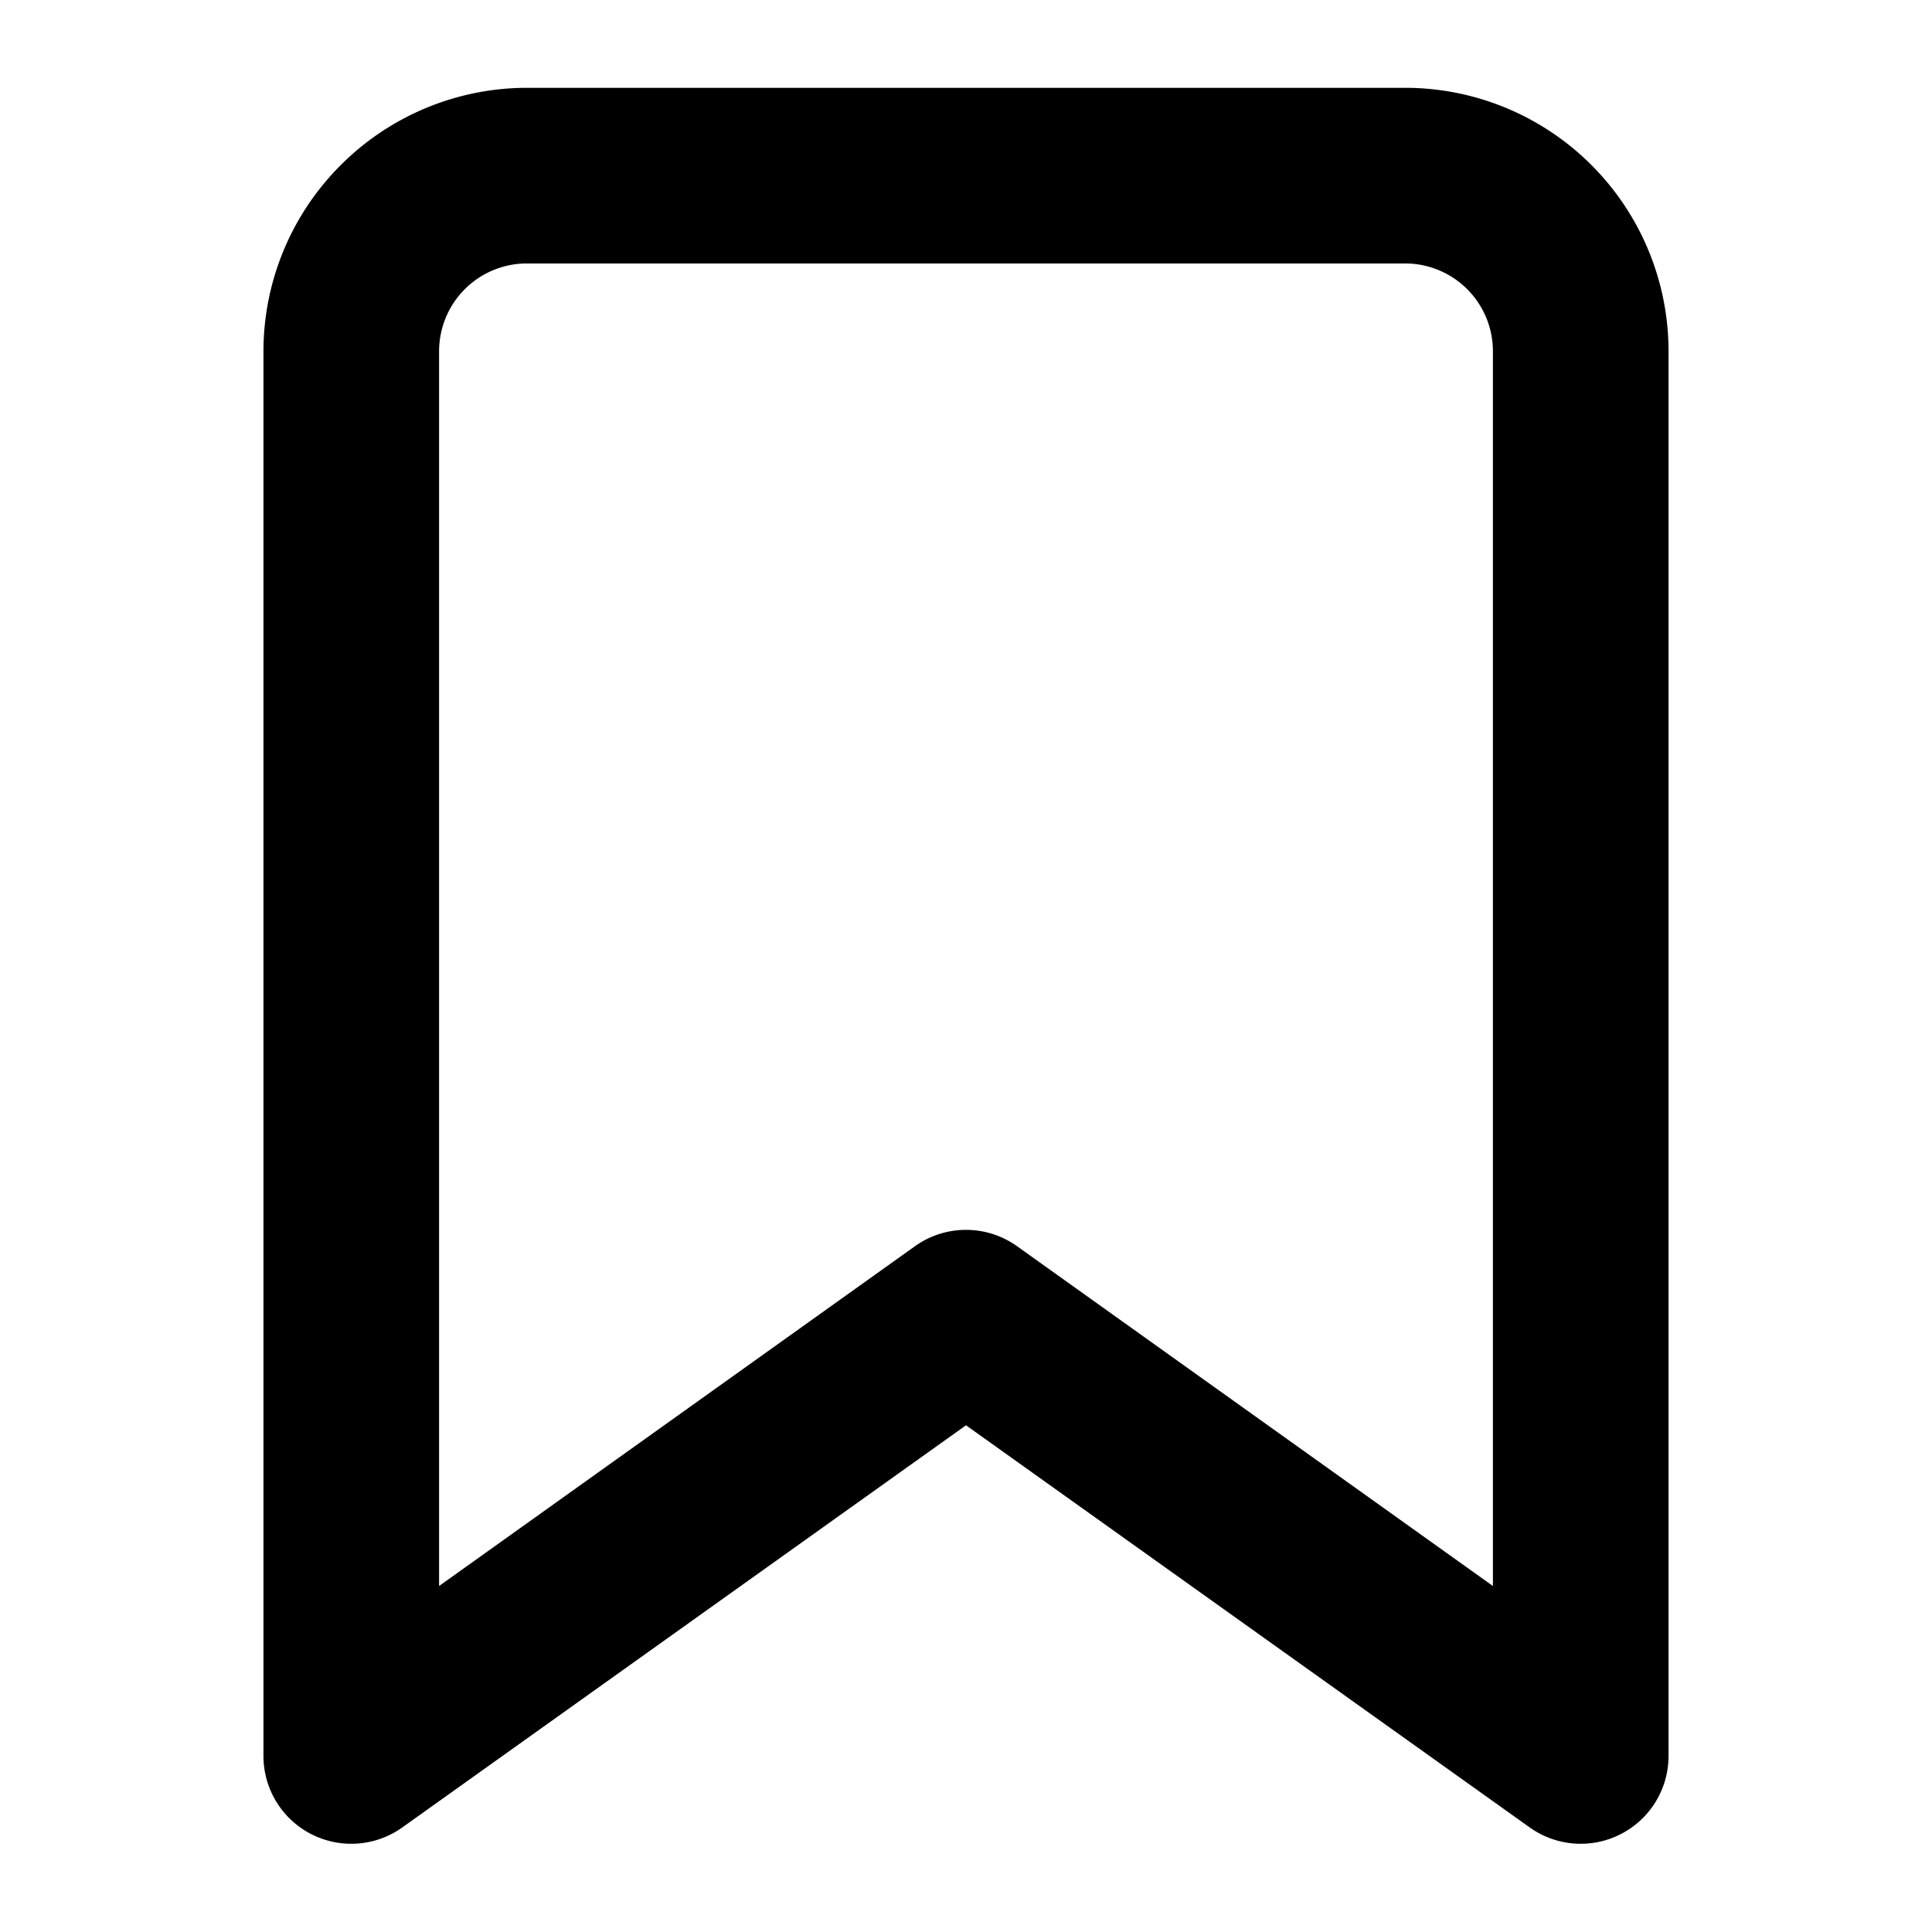 <svg id="bookmarklets" xmlns="http://www.w3.org/2000/svg" viewBox="0 0 22 22"><defs><style>.cls-1{fill-rule:evenodd;}</style></defs><path class="cls-1" d="M6,3A1,1,0,0,0,5,4V18.06l5.42-3.87a1,1,0,0,1,1.16,0L17,18.06V4a1,1,0,0,0-1-1ZM3.88,1.88A3,3,0,0,1,6,1H16a3,3,0,0,1,3,3V20a1,1,0,0,1-1.58.81L11,16.23,4.58,20.81A1,1,0,0,1,3,20V4A3,3,0,0,1,3.88,1.88Z"/></svg>
